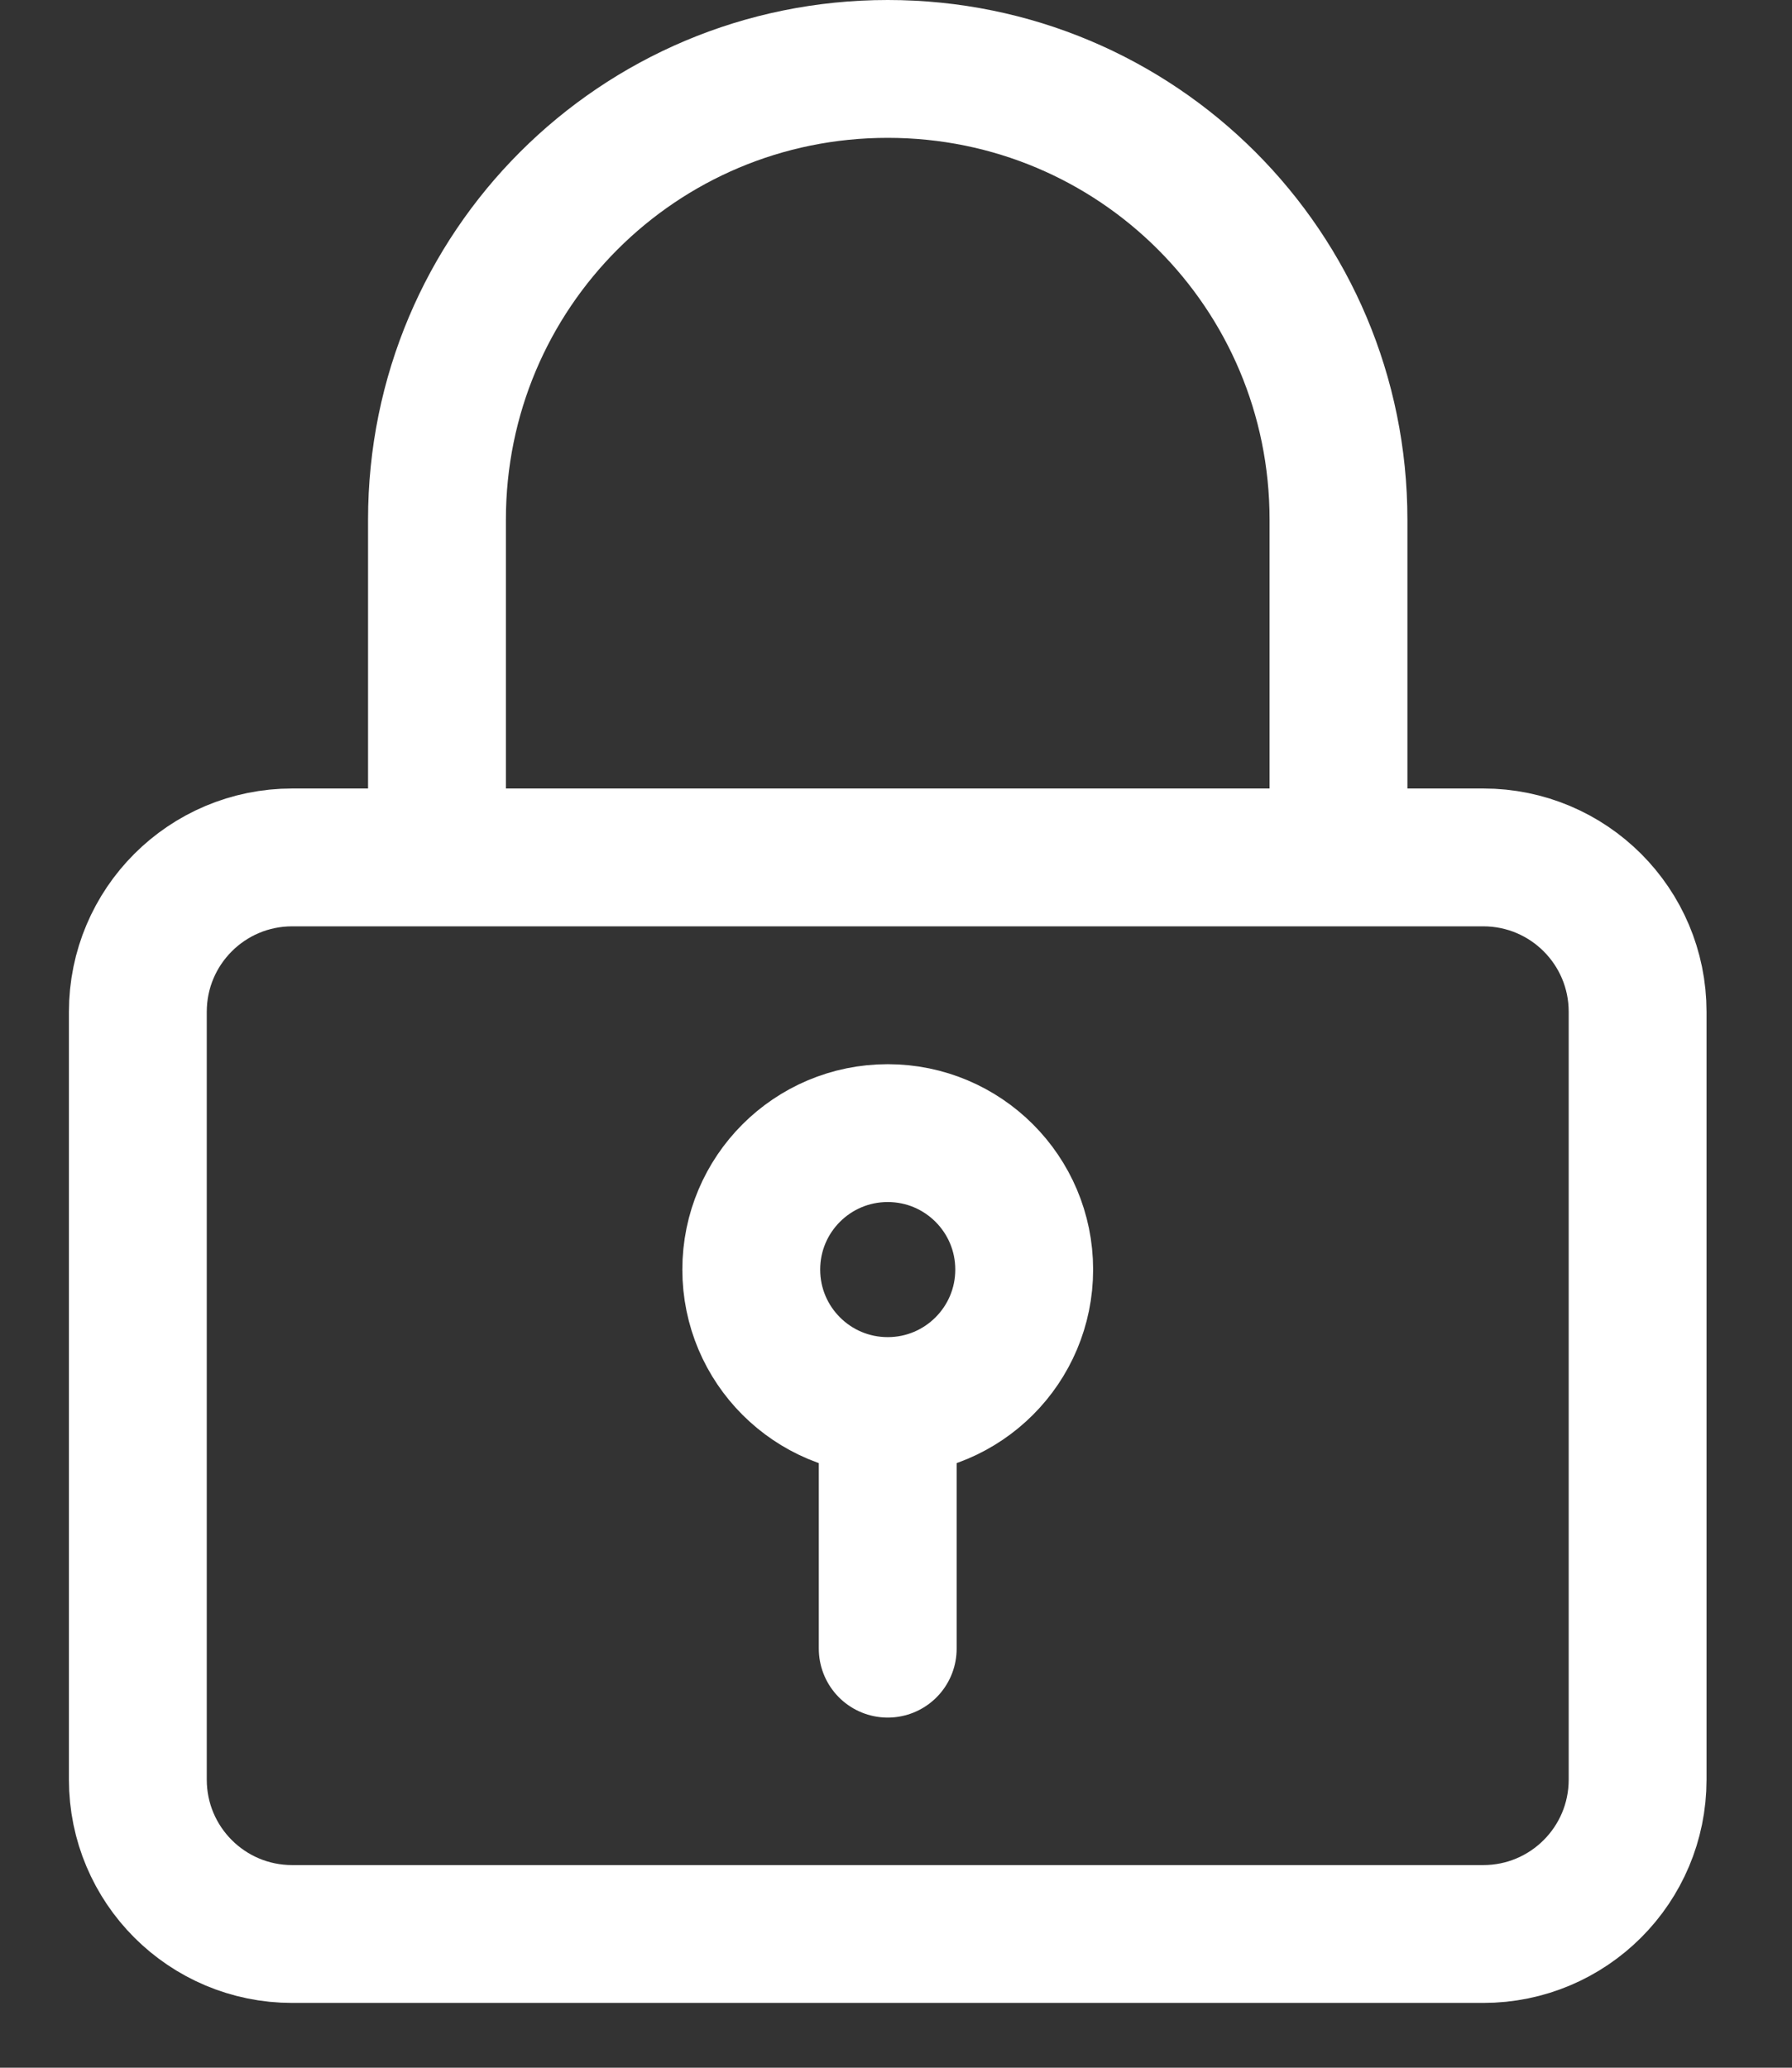 <svg width="13" height="15" viewBox="0 0 13 15" fill="none" xmlns="http://www.w3.org/2000/svg">
<rect x="0" y="0" width="13" height="15" fill="#333333" stroke="none"/>
<g clip-path="url(#clip0_2205_737)">
<path d="M10.76 6.22H2.12C1.501 6.22 1 6.721 1 7.34V12.91C1 13.529 1.501 14.03 2.12 14.03H10.76C11.379 14.03 11.88 13.529 11.88 12.91V7.34C11.88 6.721 11.379 6.22 10.76 6.22Z" stroke="white" stroke-linecap="round" stroke-linejoin="round"/>
<path d="M9.71 5.94V3.77C9.71 1.96 8.25 0.5 6.44 0.5C4.63 0.5 3.17 1.96 3.17 3.77V6.08" stroke="white" stroke-linecap="round" stroke-linejoin="round"/>
<path d="M6.44 10.28V11.96" stroke="white" stroke-linecap="round" stroke-linejoin="round"/>
<path d="M6.44 10.2C6.987 10.2 7.43 9.757 7.43 9.21C7.43 8.663 6.987 8.22 6.44 8.22C5.893 8.22 5.45 8.663 5.45 9.21C5.45 9.757 5.893 10.2 6.44 10.2Z" stroke="white" stroke-linecap="round" stroke-linejoin="round"/>
</g>
<defs>
<clipPath id="clip0_2205_737">
<rect width="11.88" height="14.53" fill="white" transform="translate(0.5)"/>
</clipPath>
</defs>
</svg>

